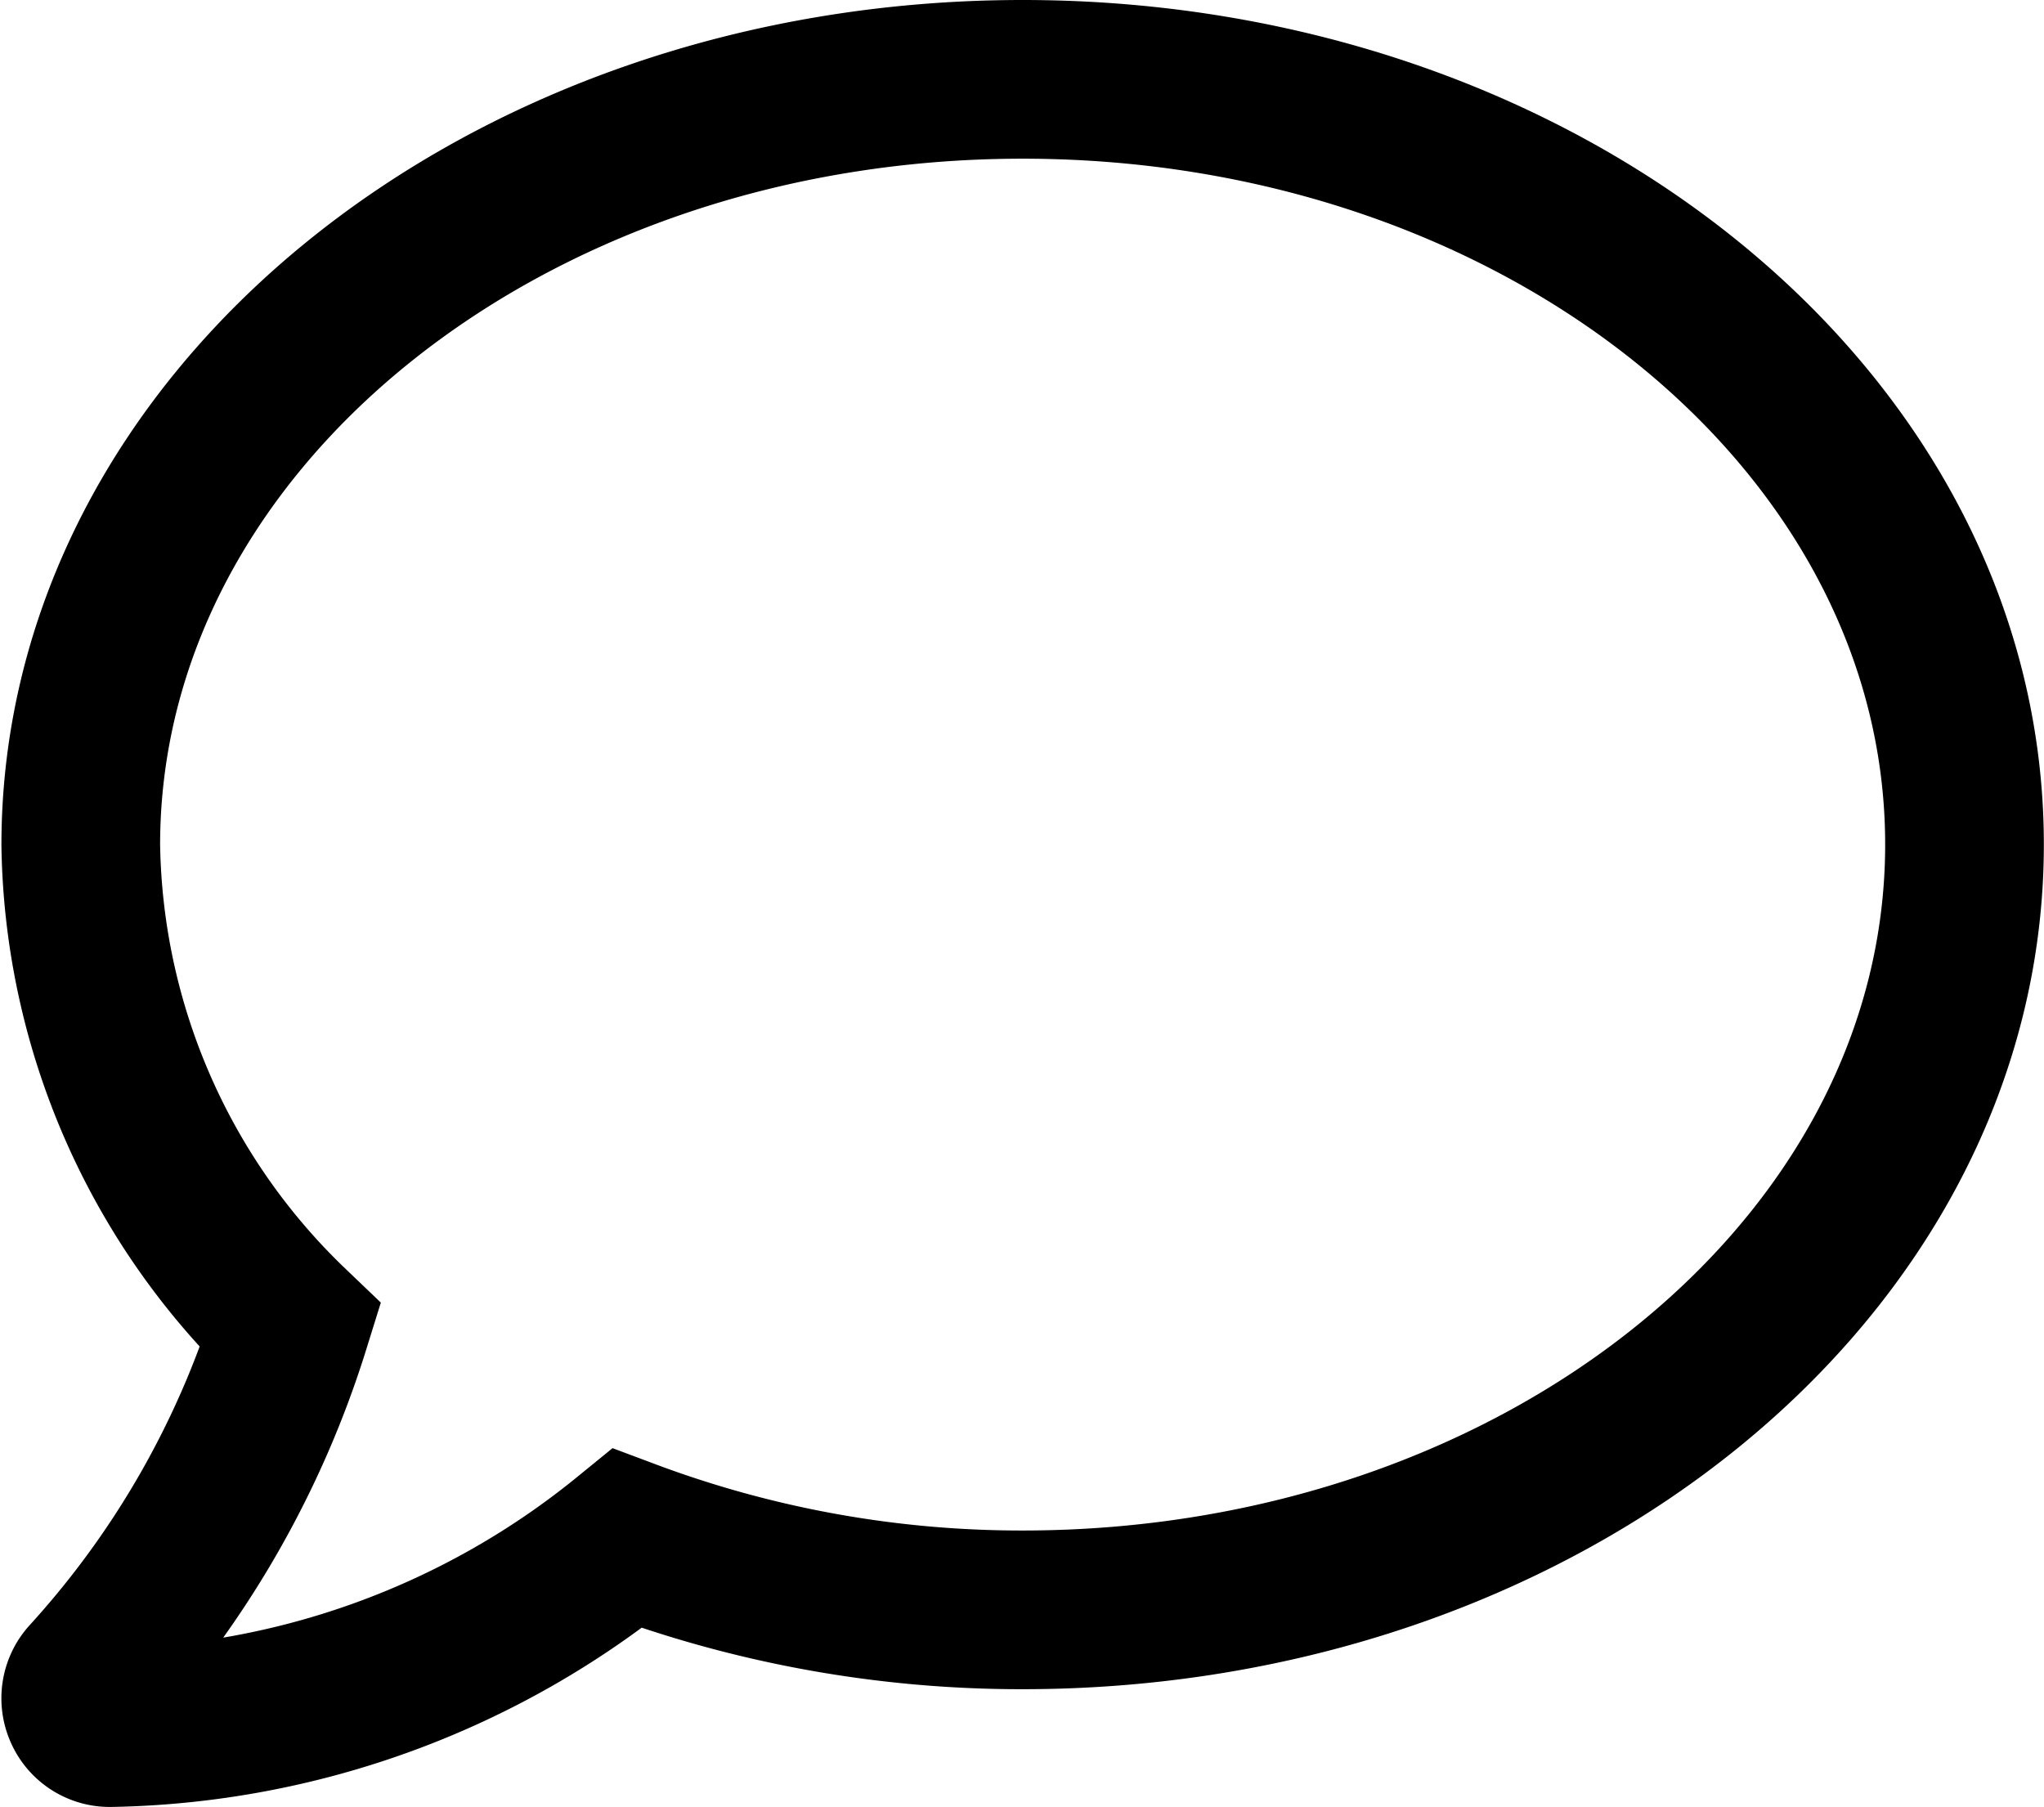 <svg xmlns="http://www.w3.org/2000/svg" width="25.762" height="22.776" viewBox="0 0 25.762 22.776">
  <path d="M11.872,2.25C5.315,2.25,0,6.567,0,11.9a8.562,8.562,0,0,0,2.643,6.061A11.8,11.8,0,0,1,.1,22.4a.369.369,0,0,0-.07.4.363.363,0,0,0,.339.223,10.606,10.606,0,0,0,6.52-2.384,14.143,14.143,0,0,0,4.981.9c6.557,0,11.872-4.317,11.872-9.646S18.429,2.25,11.872,2.25Z" transform="translate(1.018 -1.25)" fill="none" stroke="currentColor" stroke-width="2"/>
</svg>
